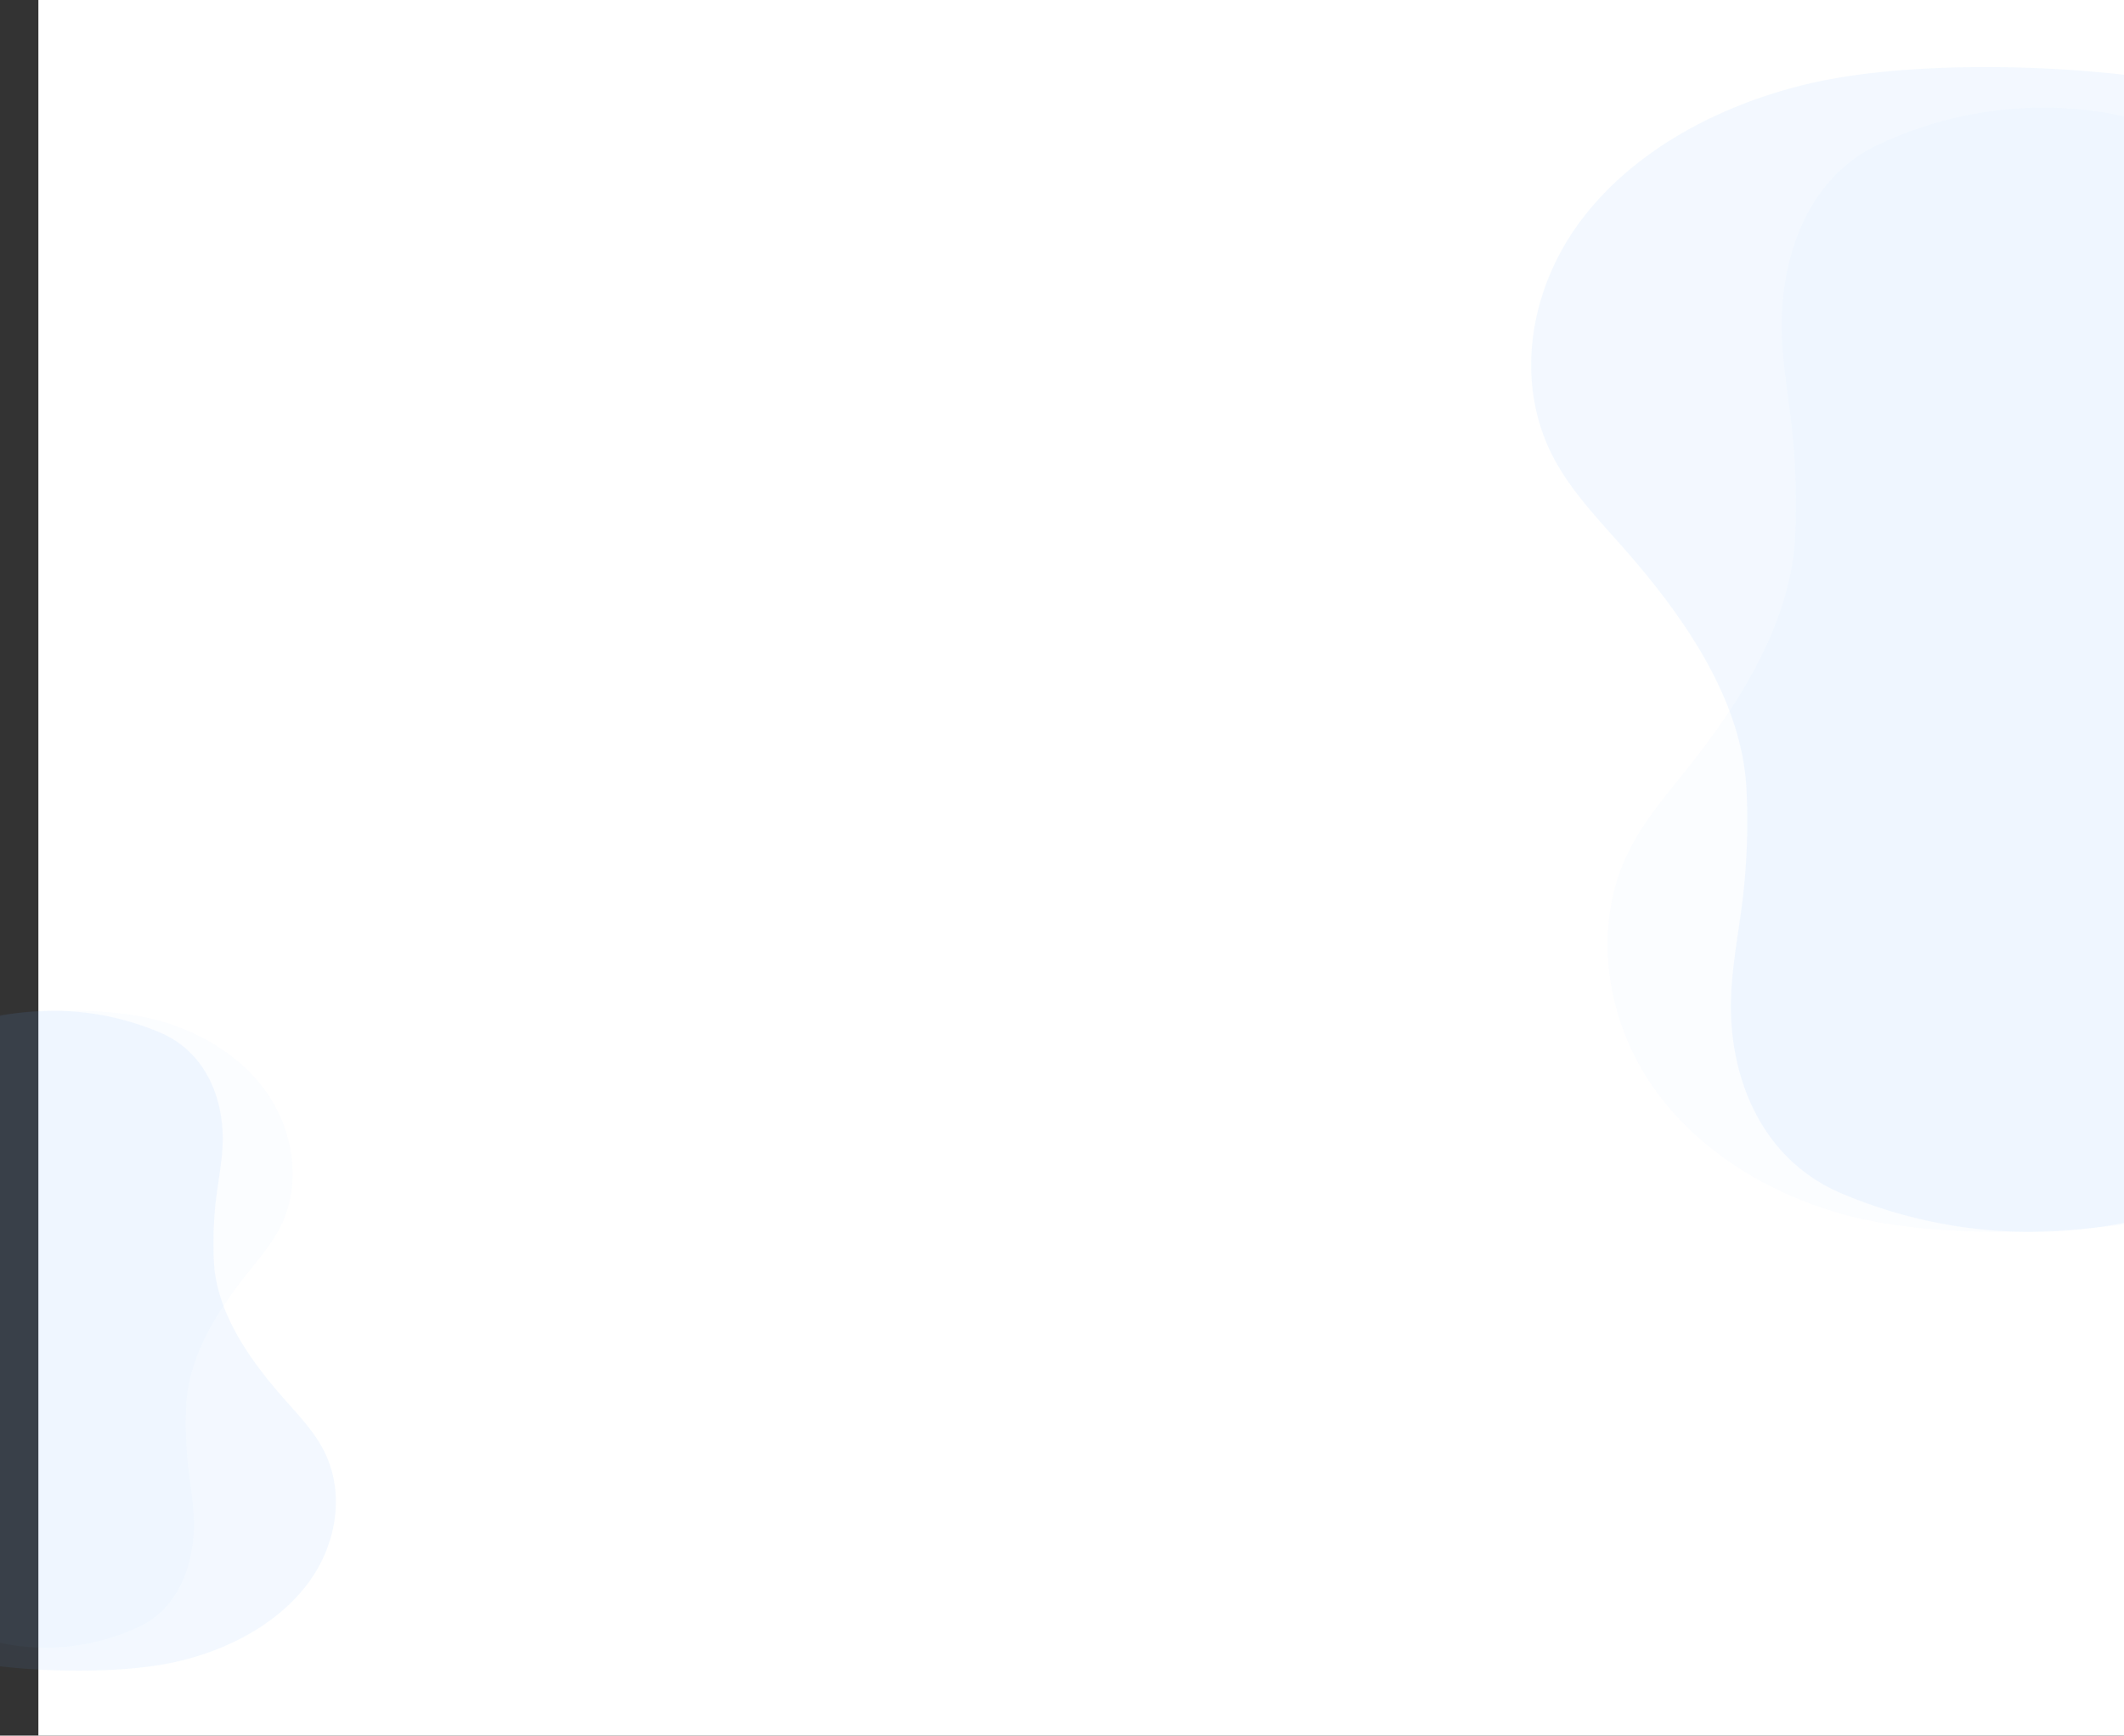 <svg xmlns="http://www.w3.org/2000/svg" width="1328" height="1085" viewBox="0 0 1328 1085">
  <rect x="0" y="0" width="1328" height="1085" fill="#333333" stroke="none"/>
  <g id="Grupo_877549" data-name="Grupo 877549" transform="translate(-136 -7760)">
    <rect id="Rectángulo_293814" data-name="Rectángulo 293814" width="1304" height="1085" transform="translate(160 7760)" fill="#fff"/>
    <g id="Grupo_877536" data-name="Grupo 877536" transform="translate(-194.037 6682.237)" opacity="0.7">
      <path id="Trazado_117878" data-name="Trazado 117878" d="M1650.647,1839.312c-50.226,6.519-122.835,7.431-171.831-5.4s-95.326-40.468-123.8-82.35-36.7-98.772-14.543-144.317c9.879-20.308,25.008-37.488,39.011-55.206,32.228-40.777,63.214-90.62,65.6-143.678a437.838,437.838,0,0,0-2.27-68.335c-2.516-22.482-6.781-44.9-6.157-67.518,1.2-43.391,18.613-88.229,59.557-107.845,47.594-22.8,102.859-29.517,154.436-18.112" transform="translate(7.39 3.913)" fill="#68b0ff" opacity="0.05" style="mix-blend-mode: multiply;isolation: isolate"/>
      <path id="Trazado_117879" data-name="Trazado 117879" d="M1658.037,1124.517c-57.665-6.755-141.032-7.7-197.285,5.593s-109.449,41.925-142.145,85.316-42.132,102.331-16.7,149.516c11.34,21.041,28.711,38.839,44.788,57.2,37,42.247,72.578,93.885,75.322,148.855a409.53,409.53,0,0,1-2.607,70.8c-2.887,23.293-7.785,46.521-7.068,69.95,1.376,44.956,21.37,91.409,68.379,111.731a303.34,303.34,0,0,0,177.313,18.764" fill="#68b0ff" opacity="0.11" style="mix-blend-mode: multiply;isolation: isolate"/>
    </g>
    <g id="Grupo_877537" data-name="Grupo 877537" transform="translate(1633.374 9924.096) rotate(180)" opacity="0.7">
      <path id="Trazado_117878-2" data-name="Trazado 117878" d="M1510.713,1536.675c-28.456,3.694-69.593,4.21-97.351-3.059s-54.007-22.927-70.141-46.656-20.791-55.959-8.24-81.763c5.6-11.506,14.168-21.239,22.1-31.277,18.259-23.1,35.814-51.341,37.167-81.4a248.047,248.047,0,0,0-1.286-38.715c-1.425-12.737-3.842-25.44-3.489-38.252.679-24.583,10.546-49.987,33.742-61.1a136.248,136.248,0,0,1,87.5-10.261" transform="translate(-13.339 -7.063)" fill="#68b0ff" opacity="0.05" style="mix-blend-mode: multiply;isolation: isolate"/>
      <path id="Trazado_117879-2" data-name="Trazado 117879" d="M1497.374,1122.427c-32.67-3.827-79.9-4.362-111.772,3.169s-62.008,23.753-80.533,48.336-23.87,57.976-9.459,84.709c6.425,11.921,16.266,22,25.375,32.4,20.964,23.935,41.119,53.191,42.674,84.334a232.026,232.026,0,0,1-1.477,40.11c-1.636,13.2-4.411,26.357-4,39.63.78,25.47,12.107,51.788,38.74,63.3a171.858,171.858,0,0,0,100.457,10.631" transform="translate(0 0)" fill="#68b0ff" opacity="0.11" style="mix-blend-mode: multiply;isolation: isolate"/>
    </g>
  </g>
</svg>
